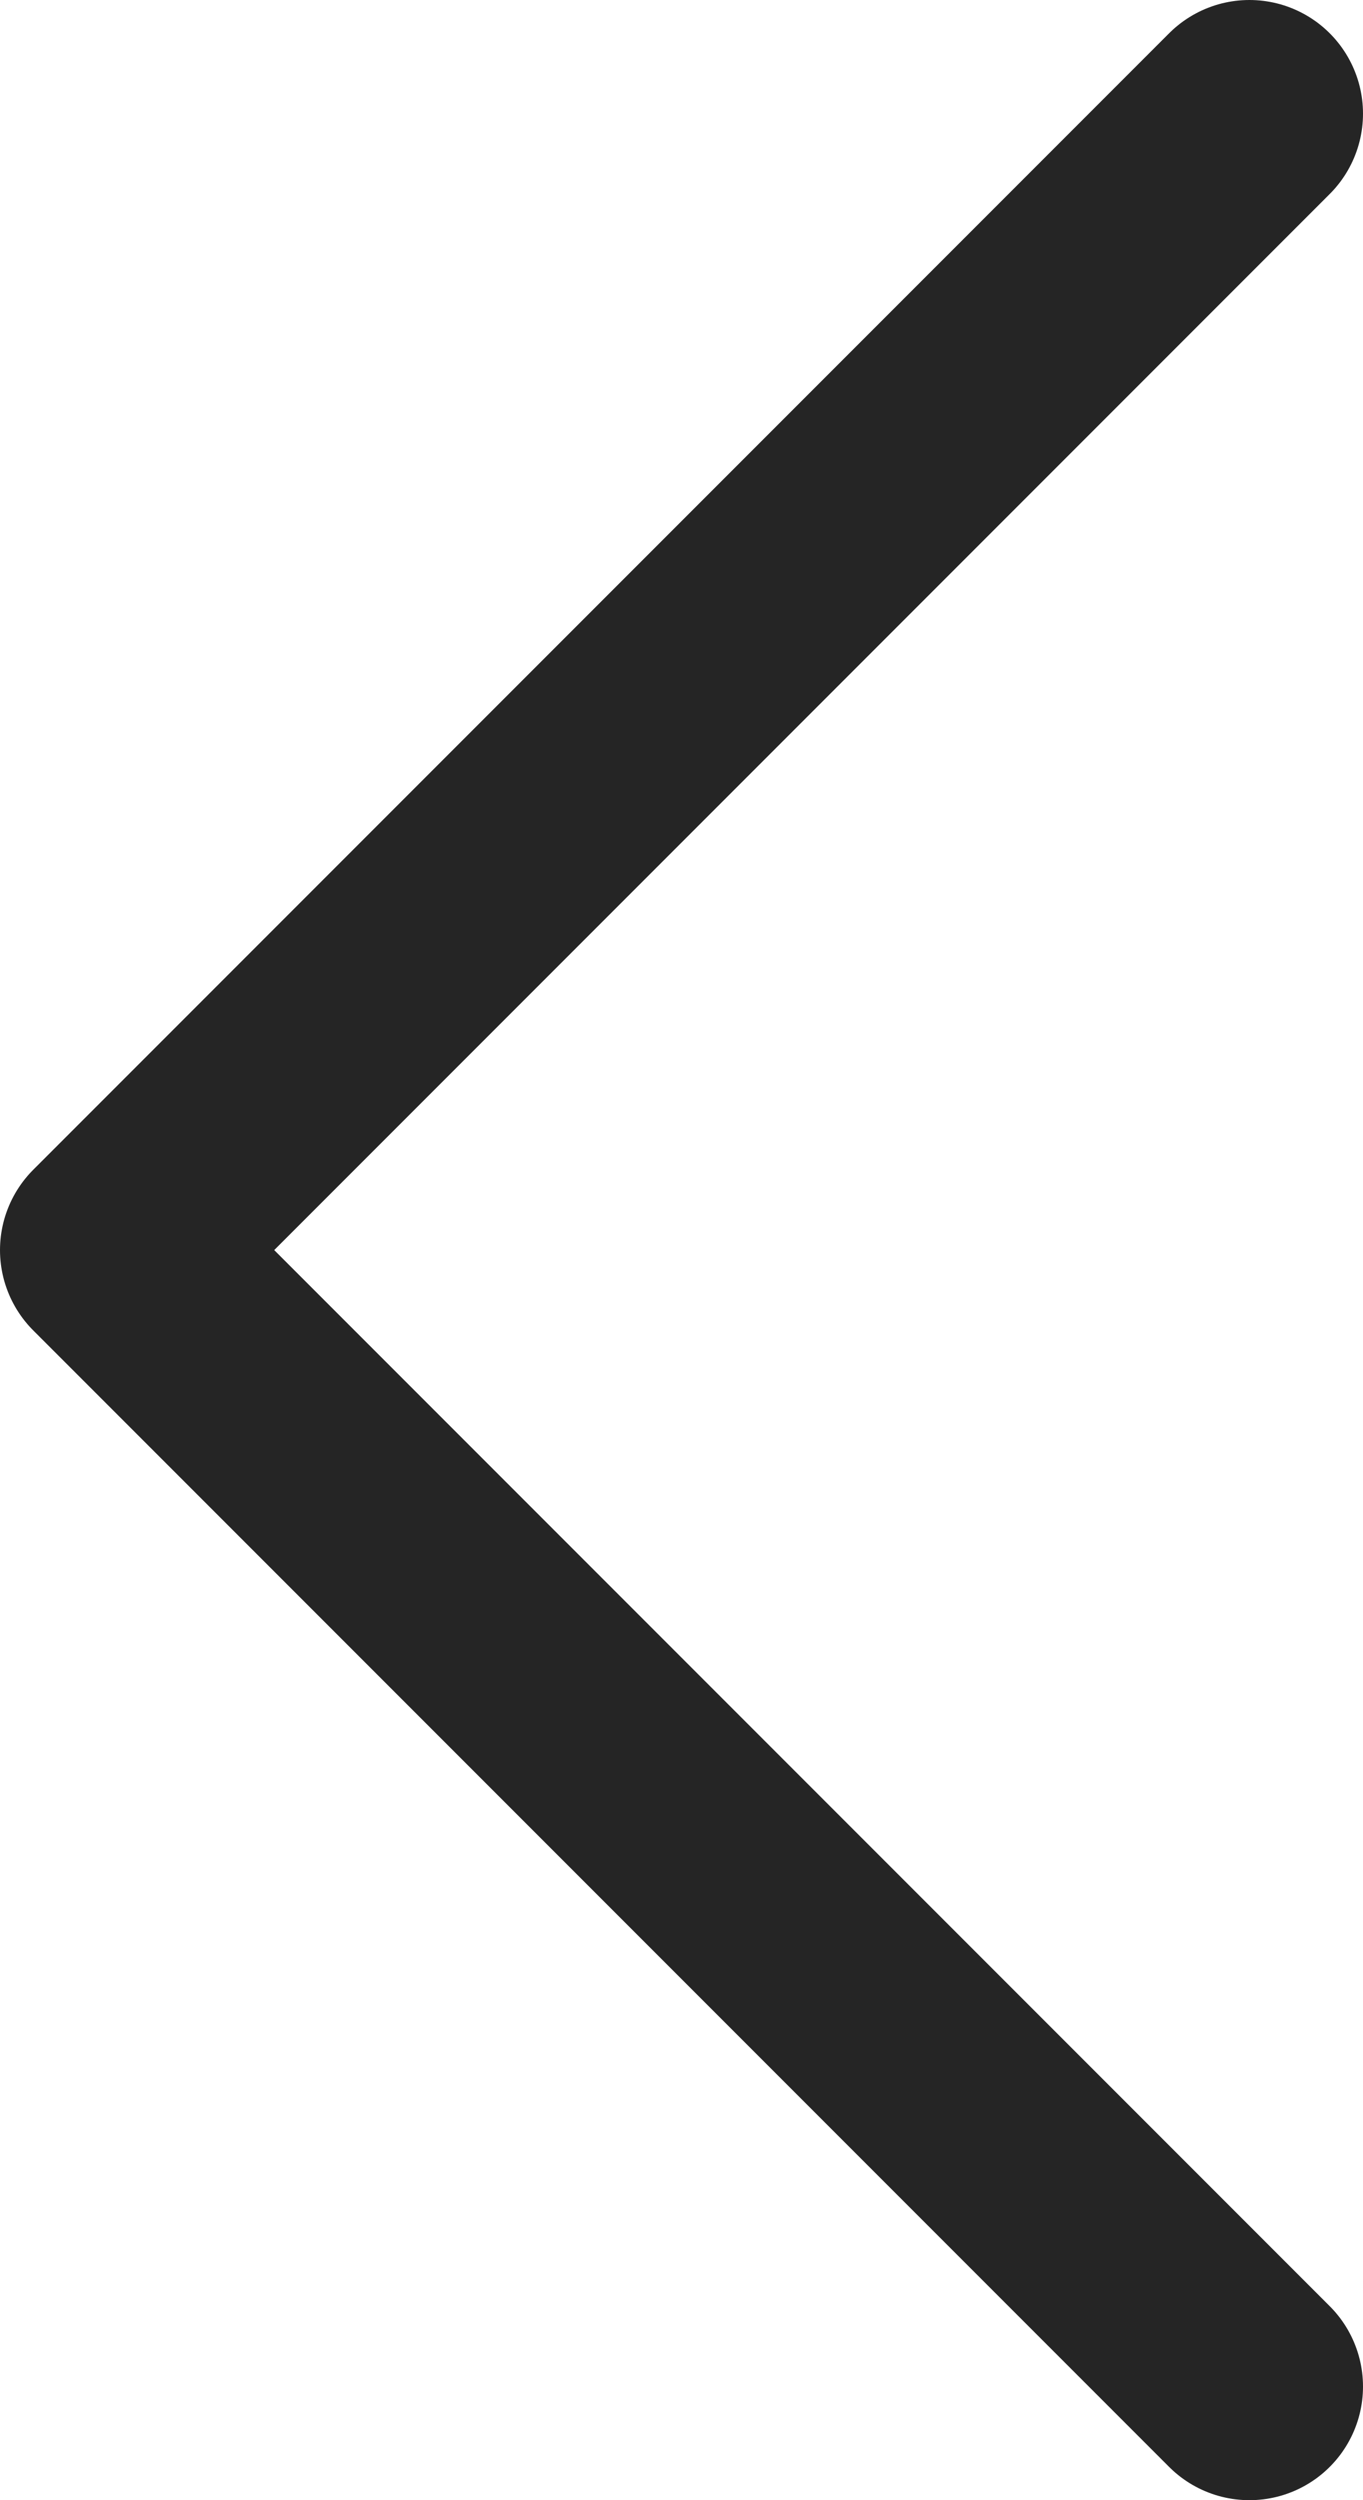 <svg width="6" height="11" viewBox="0 0 6 11" fill="none" xmlns="http://www.w3.org/2000/svg">
<path d="M5.5 0.5L0.5 5.5L5.5 10.5" stroke="#252525" stroke-linecap="round" stroke-linejoin="round"/>
</svg>
